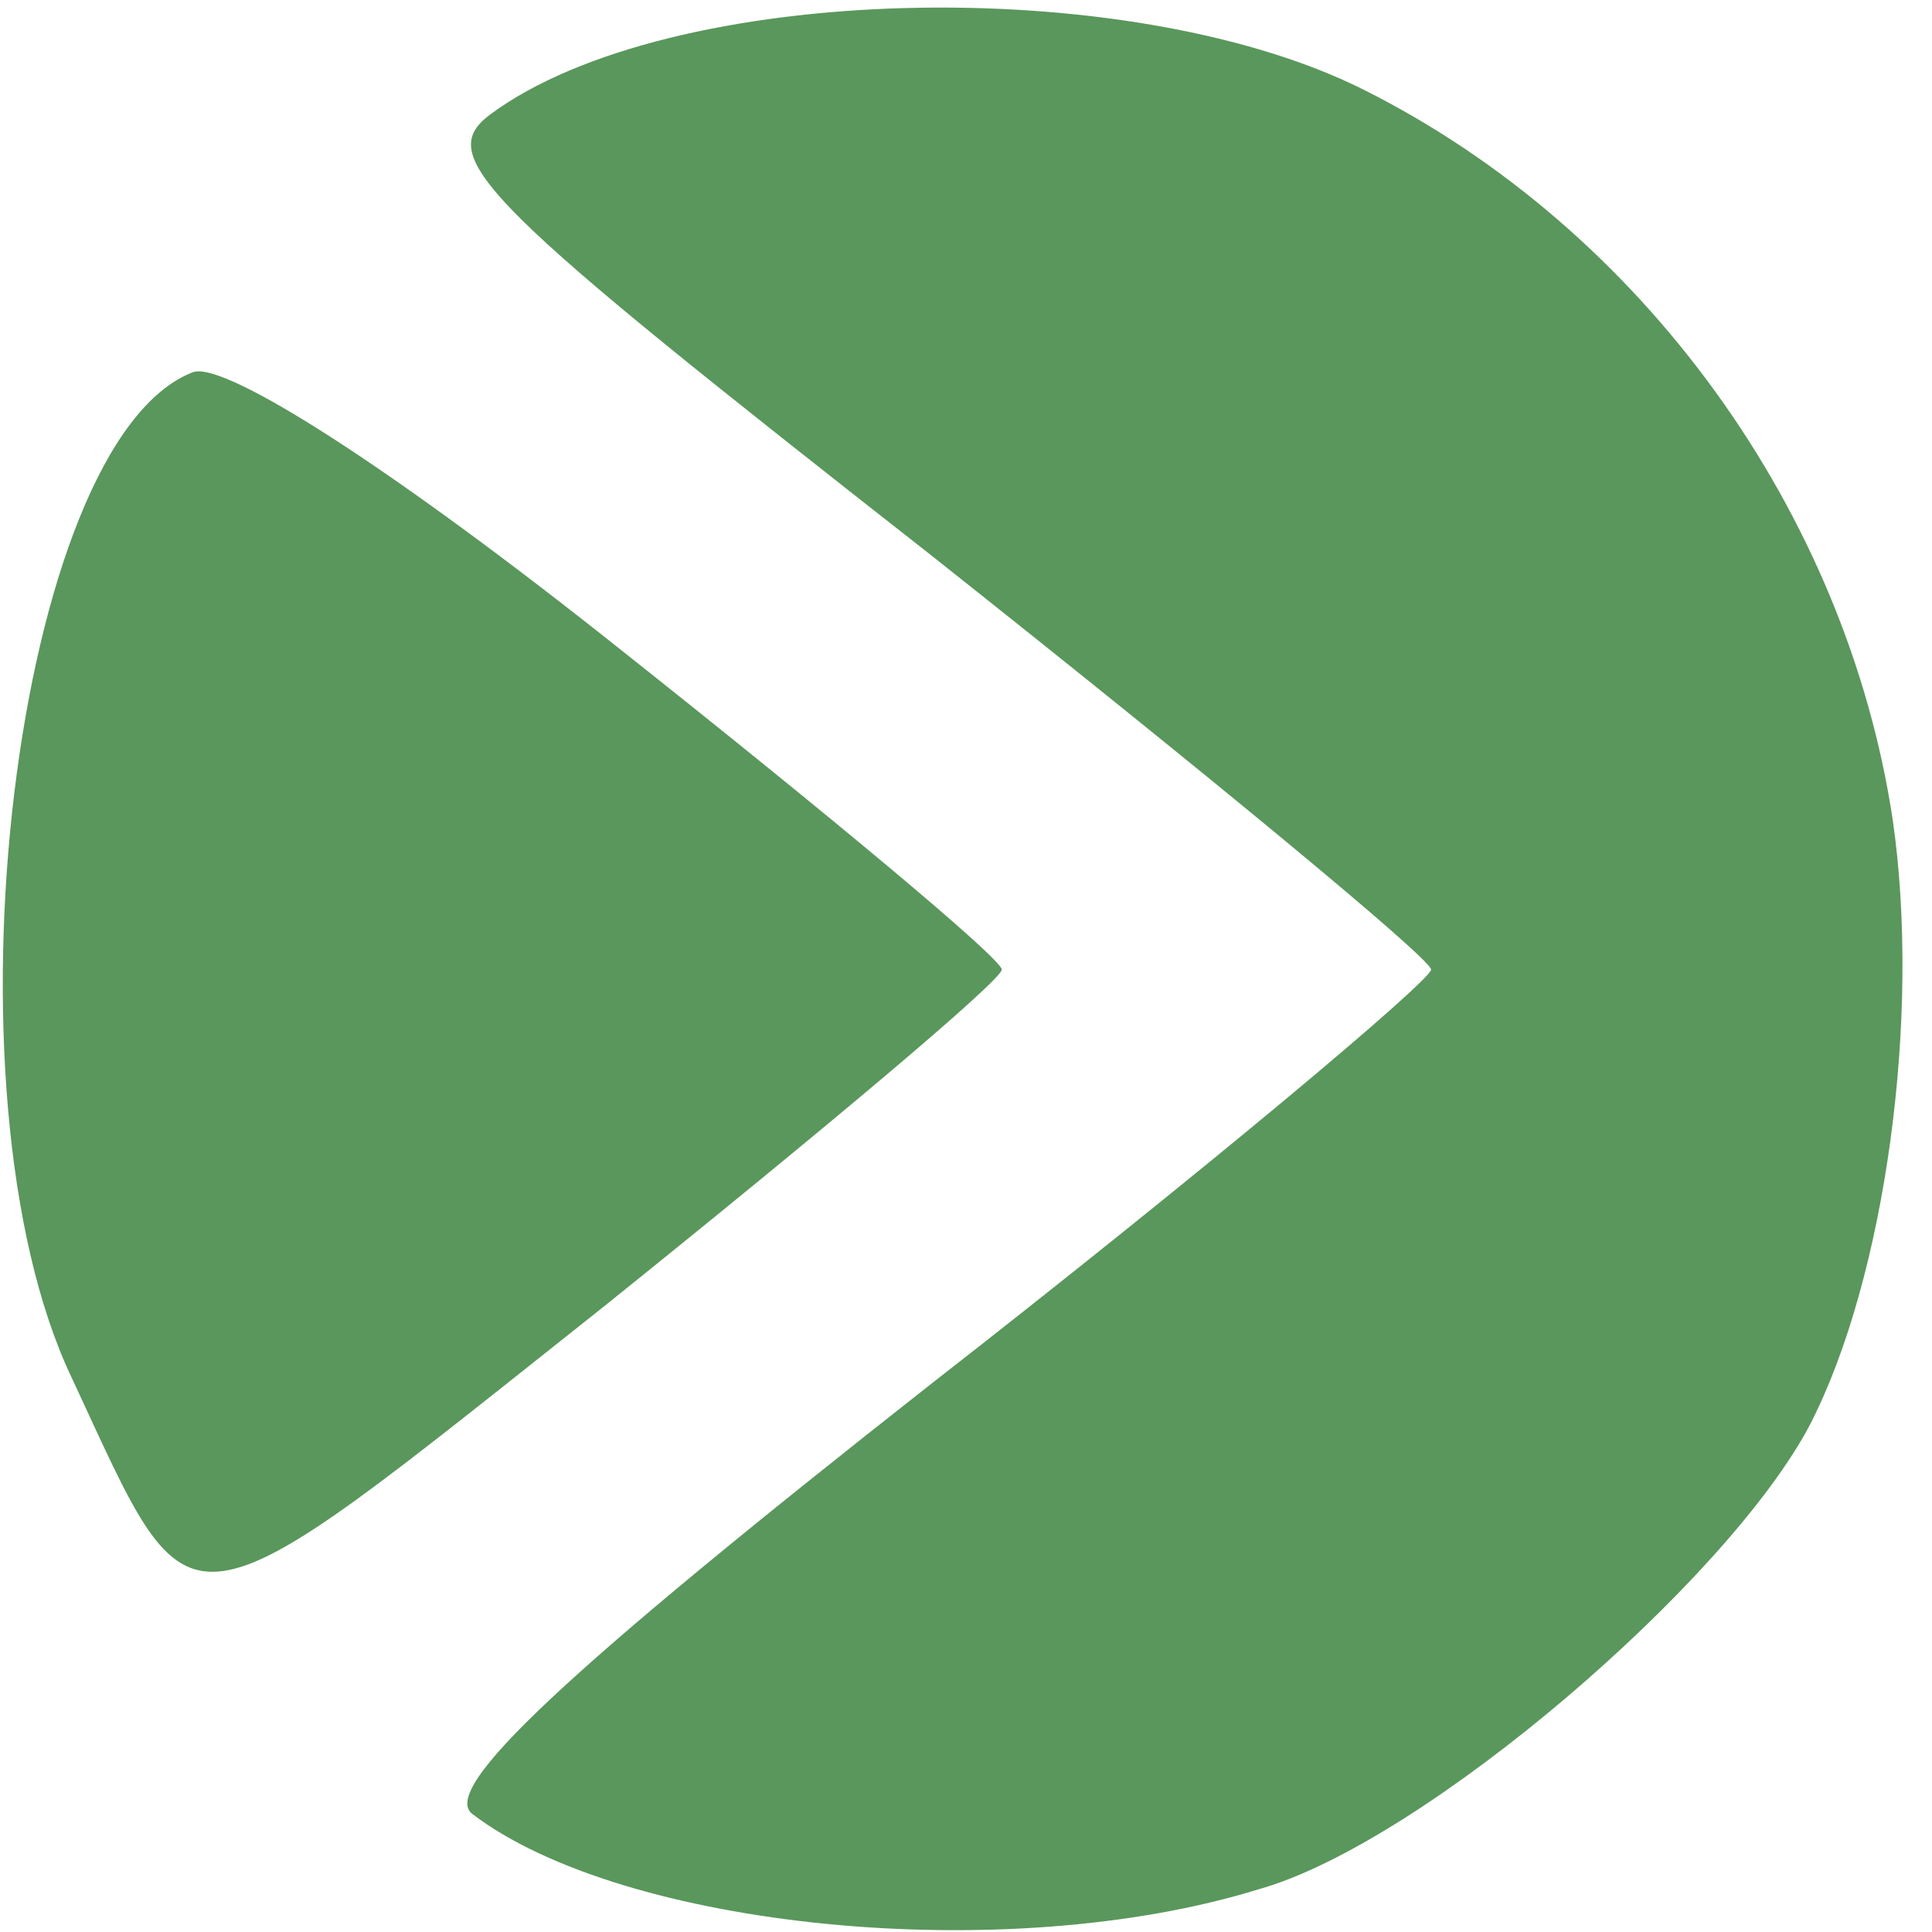 <?xml version="1.0" standalone="no"?>
<!DOCTYPE svg PUBLIC "-//W3C//DTD SVG 20010904//EN"
 "http://www.w3.org/TR/2001/REC-SVG-20010904/DTD/svg10.dtd">
<svg version="1.0" xmlns="http://www.w3.org/2000/svg"
 width="54pt" height="54pt" viewBox="0 0 54 54"
 preserveAspectRatio="xMidYMid meet">

<g transform="rotate(90, 27,27) translate(0,54) scale(0.1,-0.1) "
fill="#5A975C" stroke="none">
<path d="M229 529 c-86 -13 -165 -70 -204 -148 -33 -66 -30 -194 7 -244 12
-16 25 -2 123 123 61 77 113 140 116 140 3 0 56 -63 116 -140 81 -103 113
-137 120 -128 32 42 43 149 21 220 -13 46 -86 131 -130 154 -41 21 -114 31
-169 23z"/>
<path d="M182 174 c-51 -64 -81 -111 -78 -120 19 -50 201 -72 281 -34 75 35
76 28 -20 149 -49 61 -91 111 -94 111 -3 0 -43 -48 -89 -106z"/>
</g>
</svg>
